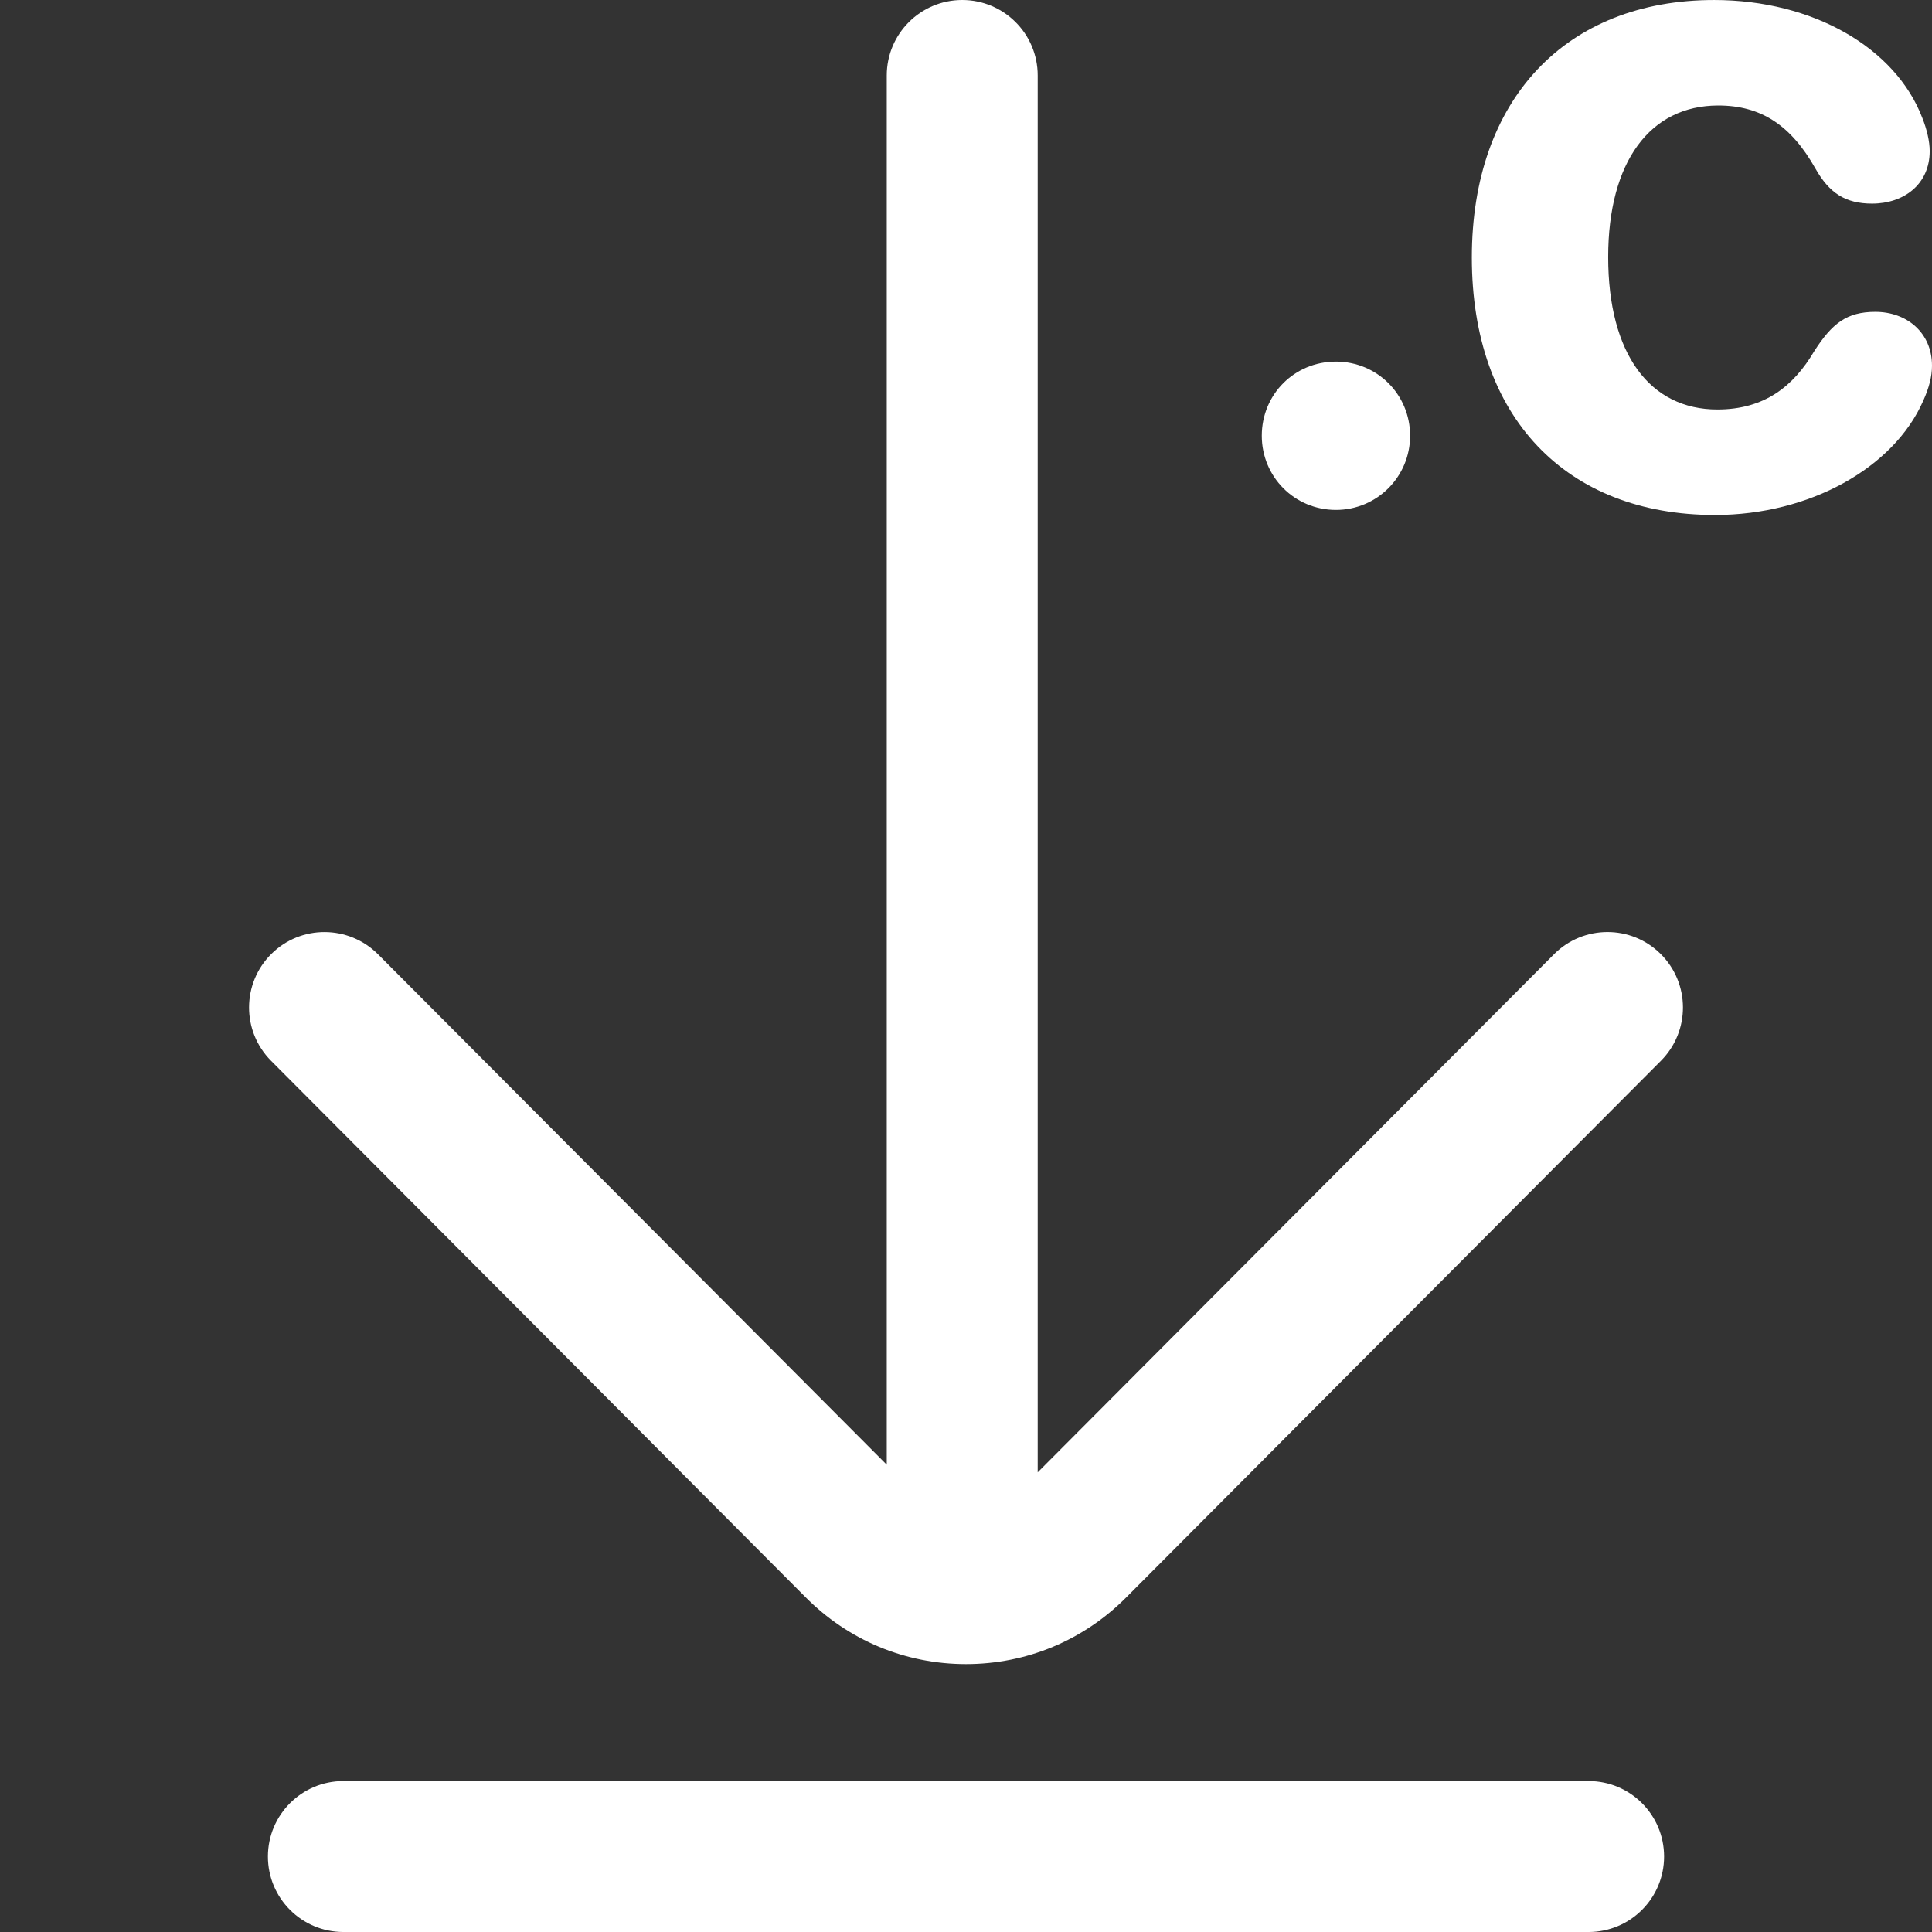 <?xml version="1.0" encoding="UTF-8" standalone="no"?>
<svg
   version="1.1"
   id="Capa_1"
   x="0px"
   y="0px"
   viewBox="0 0 512 512"
   style="enable-background:new 0 0 512 512;"
   xml:space="preserve"
   sodipodi:docname="011-height copy.svg.2021_07_13_17_28_06.0.svg"
   inkscape:version="1.1-dev (9017afb, 2021-01-01)"
   xmlns:inkscape="http://www.inkscape.org/namespaces/inkscape"
   xmlns:sodipodi="http://sodipodi.sourceforge.net/DTD/sodipodi-0.dtd"
   xmlns="http://www.w3.org/2000/svg"
   xmlns:svg="http://www.w3.org/2000/svg"><rect x="0" y="0" width="512" height="512" fill="#333333" stroke="none"/><defs
   id="defs881"><rect
     x="143.829"
     y="496.512"
     width="274.732"
     height="303.61"
     id="rect3561" /></defs><sodipodi:namedview
   id="namedview879"
   pagecolor="#ffffff"
   bordercolor="#111111"
   borderopacity="1"
   objecttolerance="10.0"
   gridtolerance="10.0"
   guidetolerance="10.0"
   inkscape:pageshadow="0"
   inkscape:pageopacity="0"
   inkscape:pagecheckerboard="1"
   showgrid="false"
   inkscape:zoom="1.28125"
   inkscape:cx="260.68293"
   inkscape:cy="246.63415"
   inkscape:window-width="1680"
   inkscape:window-height="928"
   inkscape:window-x="0"
   inkscape:window-y="25"
   inkscape:window-maximized="1"
   inkscape:current-layer="g838" />
<g
   id="g828"
   transform="translate(0,472)"
   style="fill:#ffffff">
	<g
   id="g826"
   style="fill:#ffffff">
		<path
   d="M 421,0 H 91 C 79.954,0 71,8.954 71,20 c 0,11.046 8.954,20 20,20 h 330 c 11.046,0 20,-8.954 20,-20 C 441,8.954 432.046,0 421,0 Z"
   id="path824"
   sodipodi:nodetypes="sssssss"
   style="fill:#ffffff" />
	</g>
</g>

<g
   id="g840"
   transform="matrix(1,0,0,-1,-6.464,501.976)"
   style="fill:#ffffff">
	<g
   id="g838"
   style="fill:#ffffff">
		<path
   d="m 446.663,220.892 -141.653,-142.162 c -11.356,-11.449 -26.466,-17.754 -42.547,-17.754 -16.081,0 -31.191,6.305 -42.547,17.754 l -141.653,142.162 c -7.778,7.842 -7.727,20.506 0.116,28.284 7.844,7.779 20.487,7.707 28.284,-0.116 l 134.8,-135.251 v 368.167 c 0,11.046 8.954,20 20,20 11.046,0 20,-8.954 20,-20 v -370.184 l 136.8,137.268 c 3.911,3.943 9.054,5.917 14.201,5.916 5.09,0 10.184,-1.932 14.083,-5.8 7.843,-7.778 7.895,-20.442 0.116,-28.284 z"
   id="path836"
   sodipodi:nodetypes="ccsccsscsssccccc"
   style="fill:#ffffff" />
	<g
   aria-label=".c"
   transform="matrix(1,0,0,-1,181.885,1095.538)"
   id="text3559"
   style="font-weight:600;font-size:250px;line-height:1.25;font-family:'SF Pro Rounded';-inkscape-font-specification:'SF Pro Rounded Semi-Bold';white-space:pre;shape-inside:url(#rect3561)"><path
     d="m 178.62,728.695 c 10.864,0 19.653,-8.789 19.653,-19.653 0,-10.986 -8.789,-19.653 -19.653,-19.653 -10.986,0 -19.653,8.667 -19.653,19.653 0,10.864 8.667,19.653 19.653,19.653 z"
     id="path13852" /><path
     d="m 279.084,730.037 c 25.024,0 47.363,-12.451 55.176,-30.273 1.587,-3.54 2.319,-6.47 2.319,-9.277 0,-8.789 -6.714,-14.282 -15.015,-14.282 -7.568,0 -11.475,3.052 -16.235,10.498 -5.493,9.277 -13.184,15.381 -25.635,15.381 -17.822,0 -28.931,-14.648 -28.931,-40.405 0,-25.269 11.108,-40.161 29.175,-40.161 11.353,0 19.287,5.249 25.757,16.724 3.662,6.47 7.935,9.277 15.015,9.277 8.423,0 15.259,-5.127 15.259,-13.916 0,-2.563 -0.732,-5.737 -1.953,-8.789 -7.08,-18.555 -28.931,-31.25 -55.176,-31.25 -39.307,0 -64.209,26.367 -64.209,68.237 0,42.358 25.024,68.237 64.453,68.237 z"
     id="path13854" /></g></g>
</g>

<g
   id="g848"
   style="fill:#ffffff">
</g>
<g
   id="g850"
   style="fill:#ffffff">
</g>
<g
   id="g852"
   style="fill:#ffffff">
</g>
<g
   id="g854"
   style="fill:#ffffff">
</g>
<g
   id="g856"
   style="fill:#ffffff">
</g>
<g
   id="g858"
   style="fill:#ffffff">
</g>
<g
   id="g860"
   style="fill:#ffffff">
</g>
<g
   id="g862"
   style="fill:#ffffff">
</g>
<g
   id="g864"
   style="fill:#ffffff">
</g>
<g
   id="g866"
   style="fill:#ffffff">
</g>
<g
   id="g868"
   style="fill:#ffffff">
</g>
<g
   id="g870"
   style="fill:#ffffff">
</g>
<g
   id="g872"
   style="fill:#ffffff">
</g>
<g
   id="g874"
   style="fill:#ffffff">
</g>
<g
   id="g876"
   style="fill:#ffffff">
</g>
</svg>
